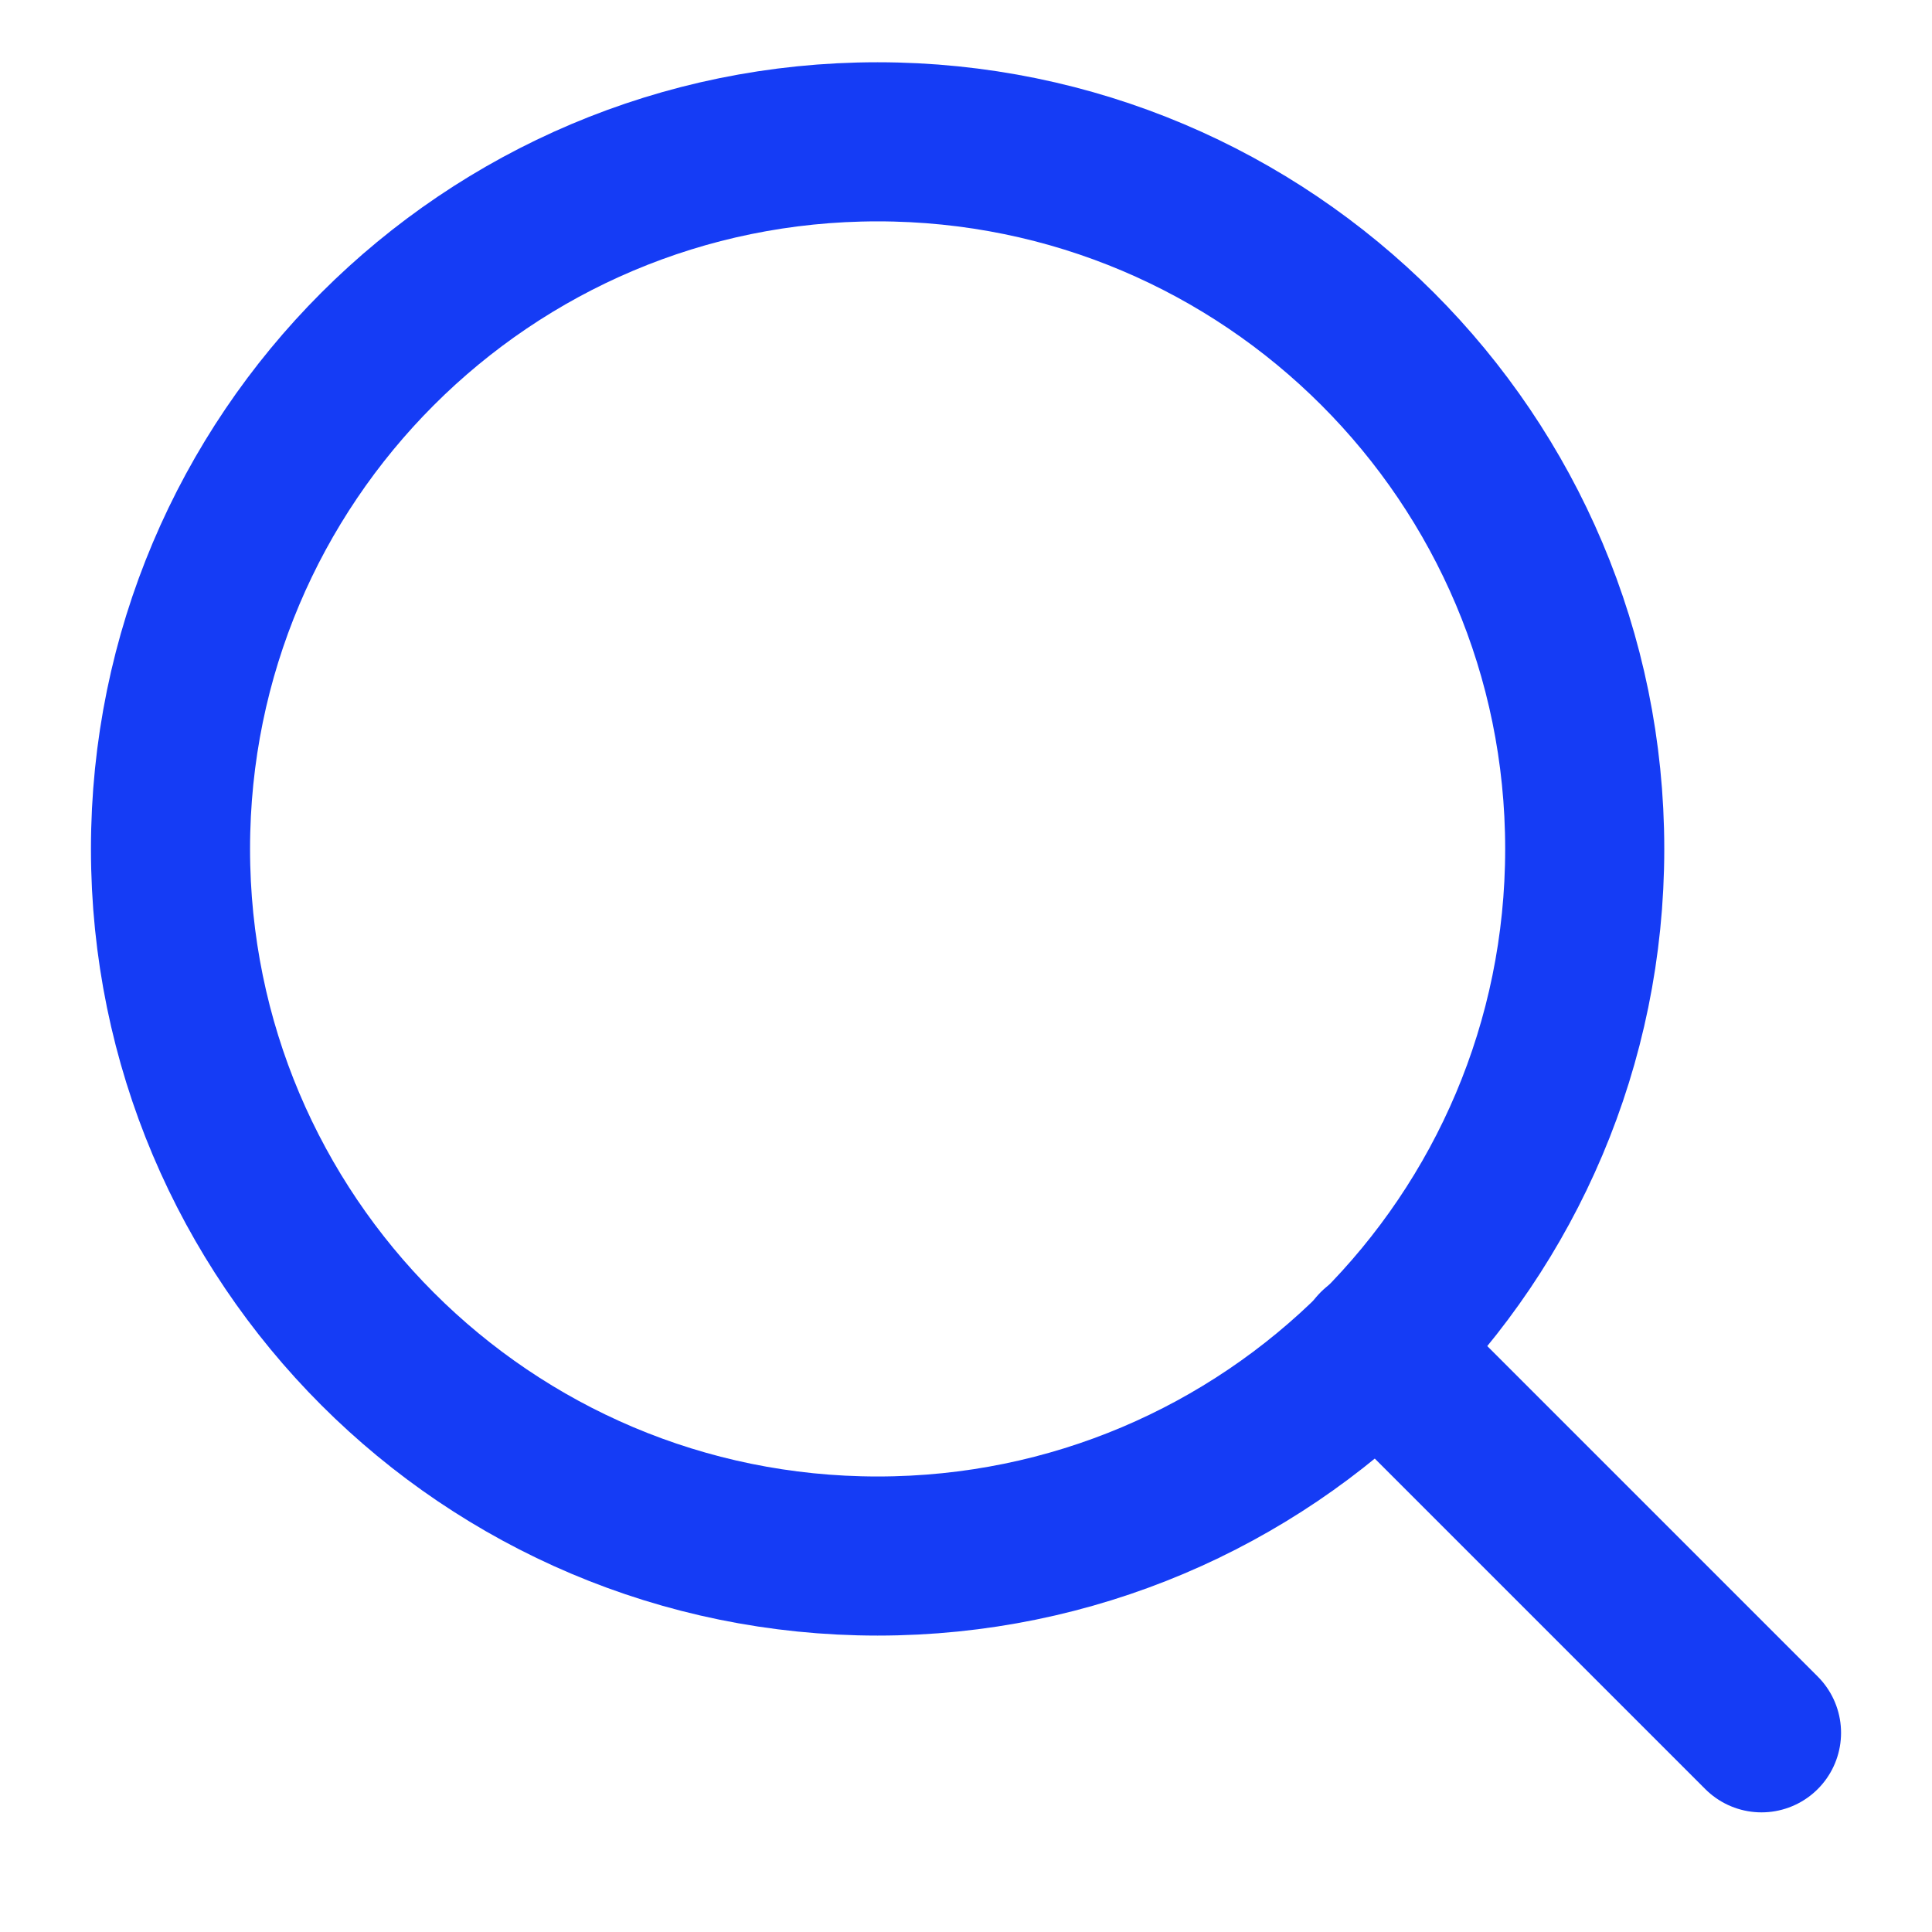 <svg width="20" height="20" viewBox="0 0 20 20" fill="none" xmlns="http://www.w3.org/2000/svg">
<g clip-path="url(#clip0_1890_8001)">
<path d="M9.085 16.108C13.128 16.108 16.405 12.831 16.405 8.788C16.405 4.745 13.128 1.468 9.085 1.468C5.042 1.468 1.765 4.745 1.765 8.788C1.765 12.831 5.042 16.108 9.085 16.108Z" stroke="#153CF5" stroke-width="1.647" stroke-linecap="round" stroke-linejoin="round"/>
<path d="M18.235 17.938L14.255 13.958" stroke="#153CF5" stroke-width="1.647" stroke-linecap="round" stroke-linejoin="round"/>
</g>
<defs>
<clipPath id="clip0_1890_8001">
<rect width="19.765" height="19.765" fill="white" transform="translate(0.118 0.118)"/>
</clipPath>
</defs>
</svg>
